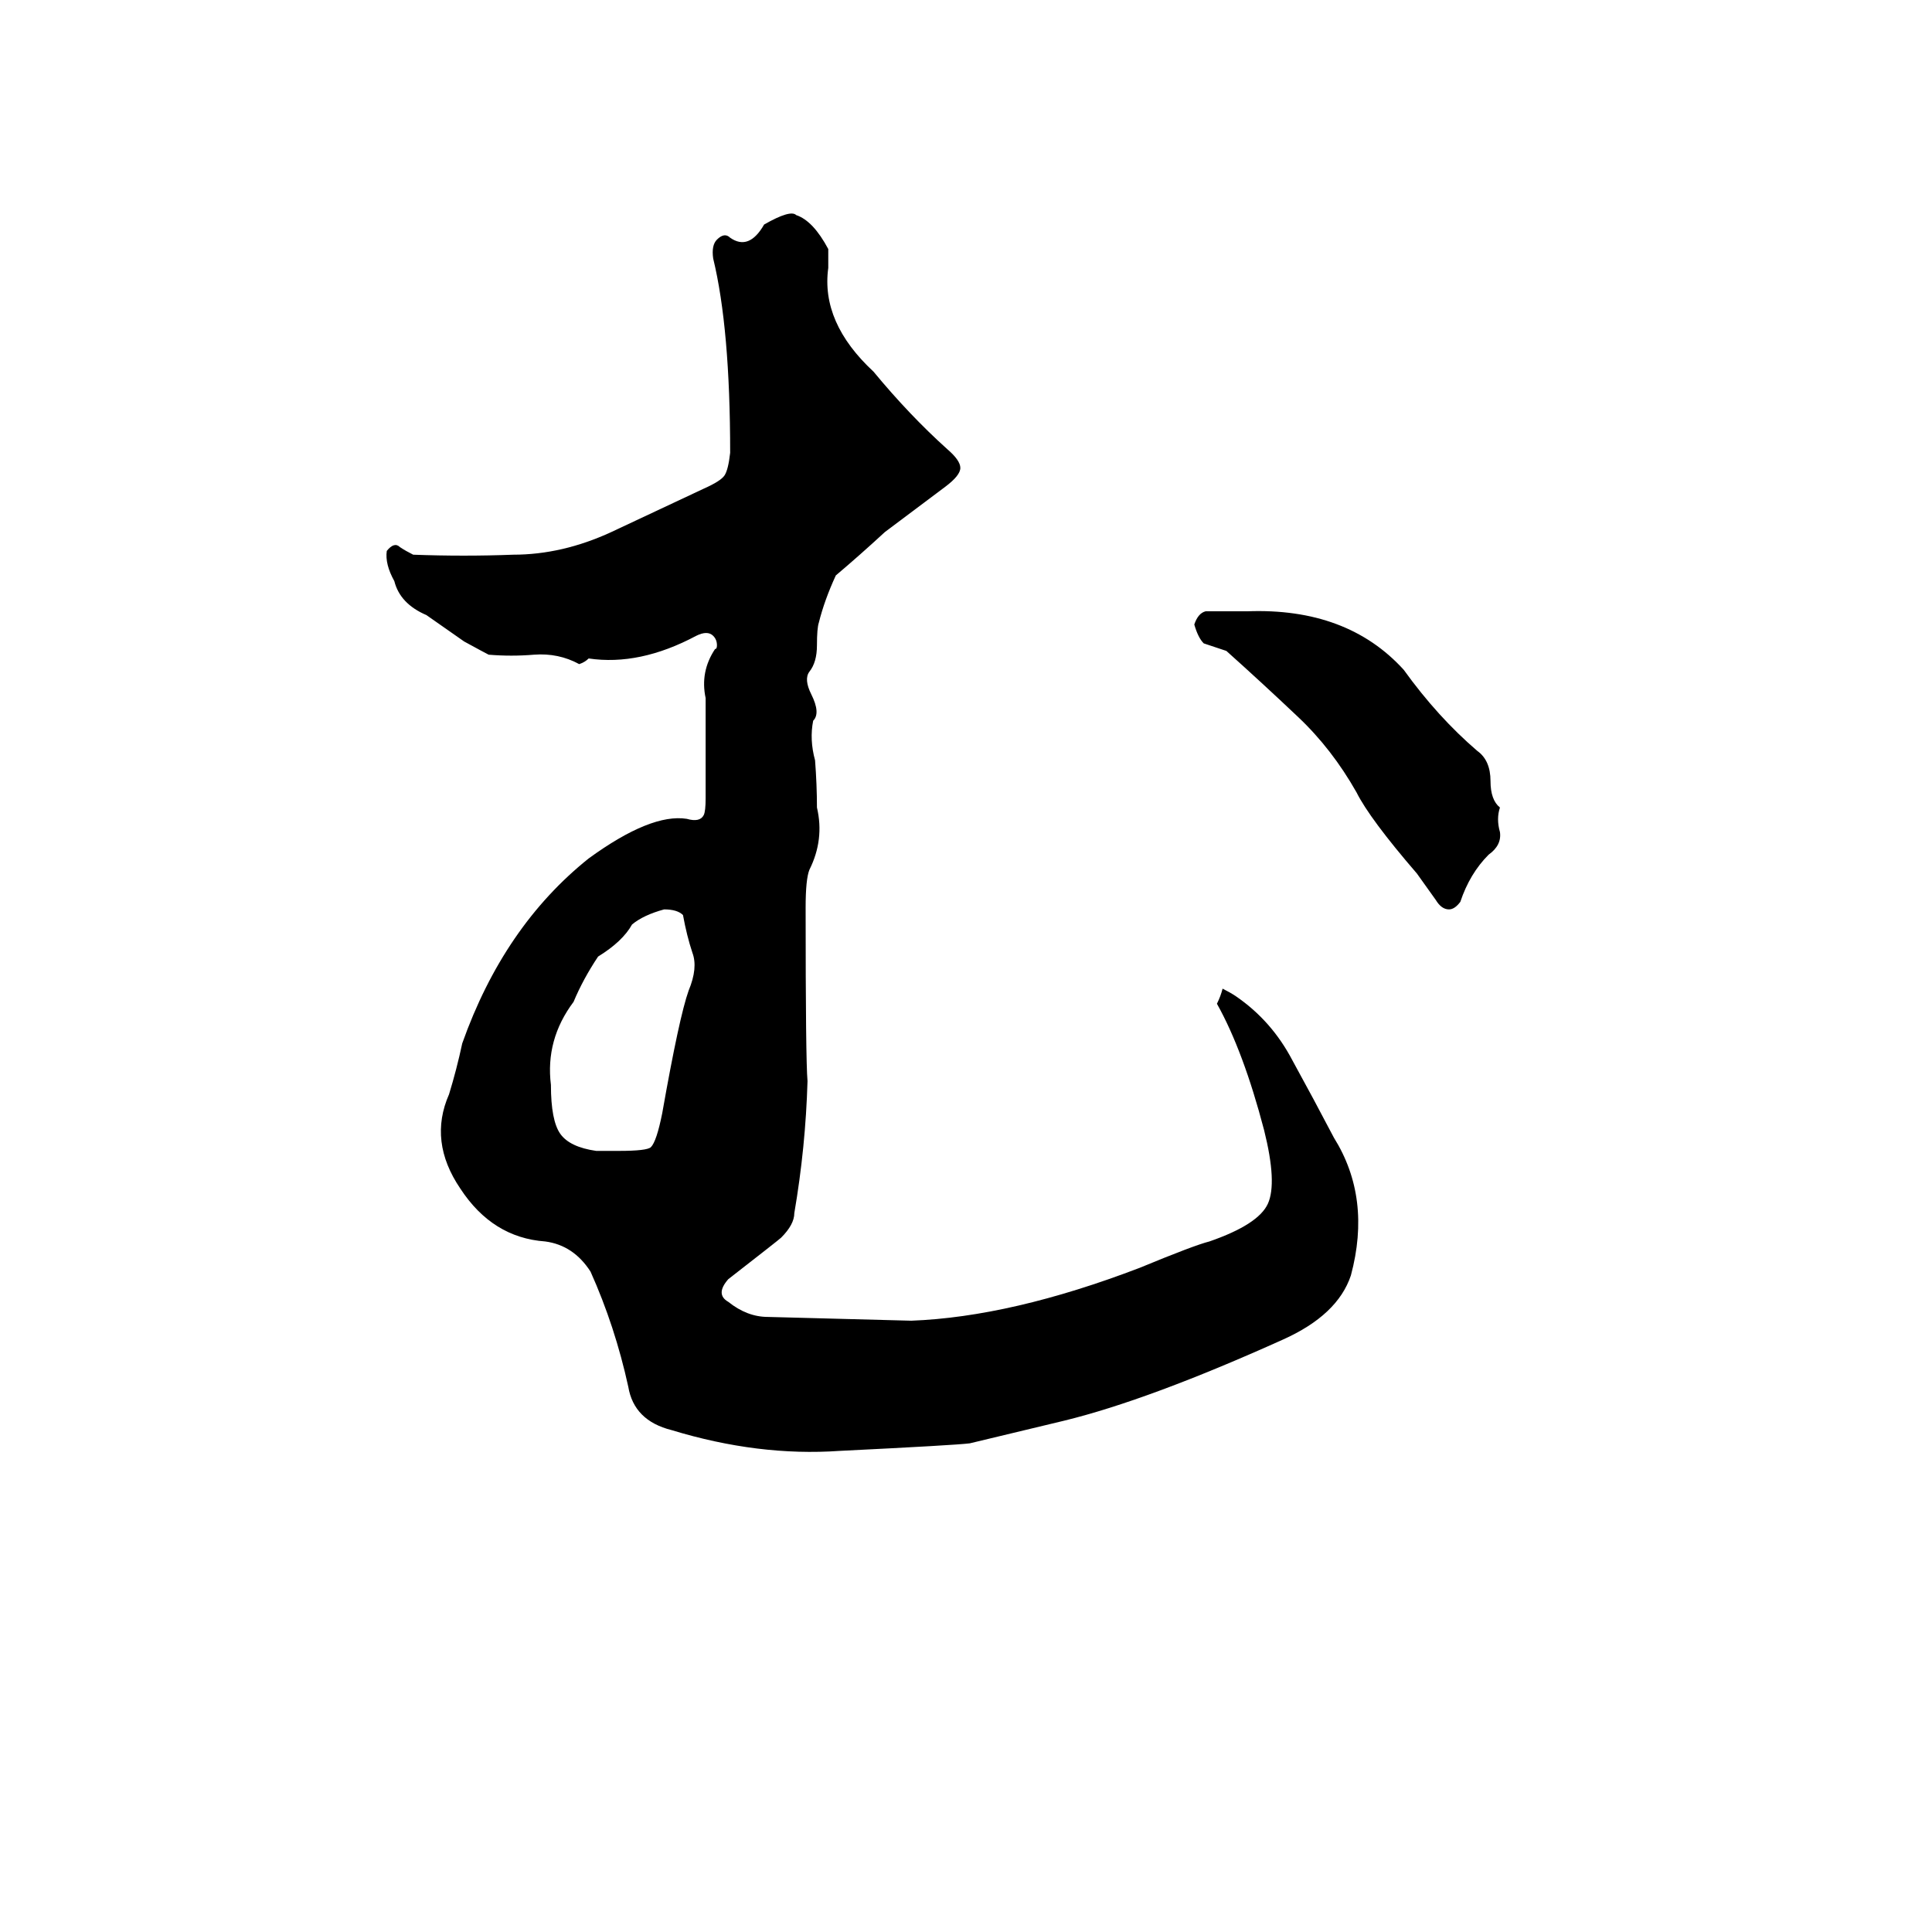 <svg xmlns="http://www.w3.org/2000/svg" viewBox="0 -800 1024 1024">
	<path fill="#000000" d="M445 -31Q402 -28 356 -42Q336 -47 333 -65Q326 -97 313 -126Q304 -140 289 -142Q261 -144 244 -170Q227 -195 238 -220Q242 -233 245 -247Q267 -309 312 -345Q345 -369 364 -366Q371 -364 373 -368Q374 -370 374 -377V-430Q371 -444 379 -456Q380 -456 380 -458Q380 -461 378 -463Q375 -466 369 -463Q339 -447 312 -451Q310 -449 307 -448Q296 -454 283 -453Q271 -452 259 -453Q257 -454 246 -460Q236 -467 226 -474Q212 -480 209 -492Q204 -501 205 -508Q209 -513 212 -510Q215 -508 219 -506Q246 -505 272 -506Q298 -506 324 -518L373 -541Q382 -545 384 -548Q386 -551 387 -560Q387 -626 378 -663Q377 -670 380 -673Q384 -677 387 -674Q397 -667 405 -681Q419 -689 422 -686Q431 -683 439 -668V-658Q435 -629 463 -603Q482 -580 502 -562Q509 -556 509 -552Q509 -548 501 -542L469 -518Q456 -506 443 -495Q437 -482 434 -470Q433 -467 433 -458Q433 -449 429 -444Q426 -440 430 -432Q435 -422 431 -418Q429 -408 432 -397Q433 -384 433 -372Q437 -355 429 -339Q427 -334 427 -319Q427 -238 428 -227Q427 -192 421 -157Q421 -151 414 -144Q413 -143 386 -122Q379 -114 386 -110Q396 -102 407 -102Q445 -101 483 -100Q536 -102 604 -128Q633 -140 641 -142Q667 -151 672 -162Q677 -173 670 -201Q659 -243 645 -268Q647 -272 648 -276Q652 -274 655 -272Q674 -259 685 -238Q696 -218 707 -197Q727 -165 716 -124Q709 -103 680 -90Q609 -58 564 -47L514 -35Q506 -34 445 -31ZM774 -322Q771 -318 768 -318Q764 -318 761 -323L751 -337Q726 -366 719 -380Q706 -403 688 -420Q669 -438 650 -455Q644 -457 638 -459Q635 -462 633 -469Q635 -475 639 -476H661Q714 -478 744 -445Q762 -420 783 -402Q790 -397 790 -386Q790 -376 795 -372Q793 -366 795 -359Q796 -352 789 -347Q779 -337 774 -322ZM316 -190Q322 -190 328 -190Q343 -190 345 -192Q348 -195 351 -210Q360 -261 365 -275Q370 -287 367 -295Q364 -304 362 -315Q359 -318 352 -318Q341 -315 335 -310Q330 -301 317 -293Q309 -281 304 -269Q289 -249 292 -225Q292 -206 297 -199Q302 -192 316 -190Z"/>
</svg>